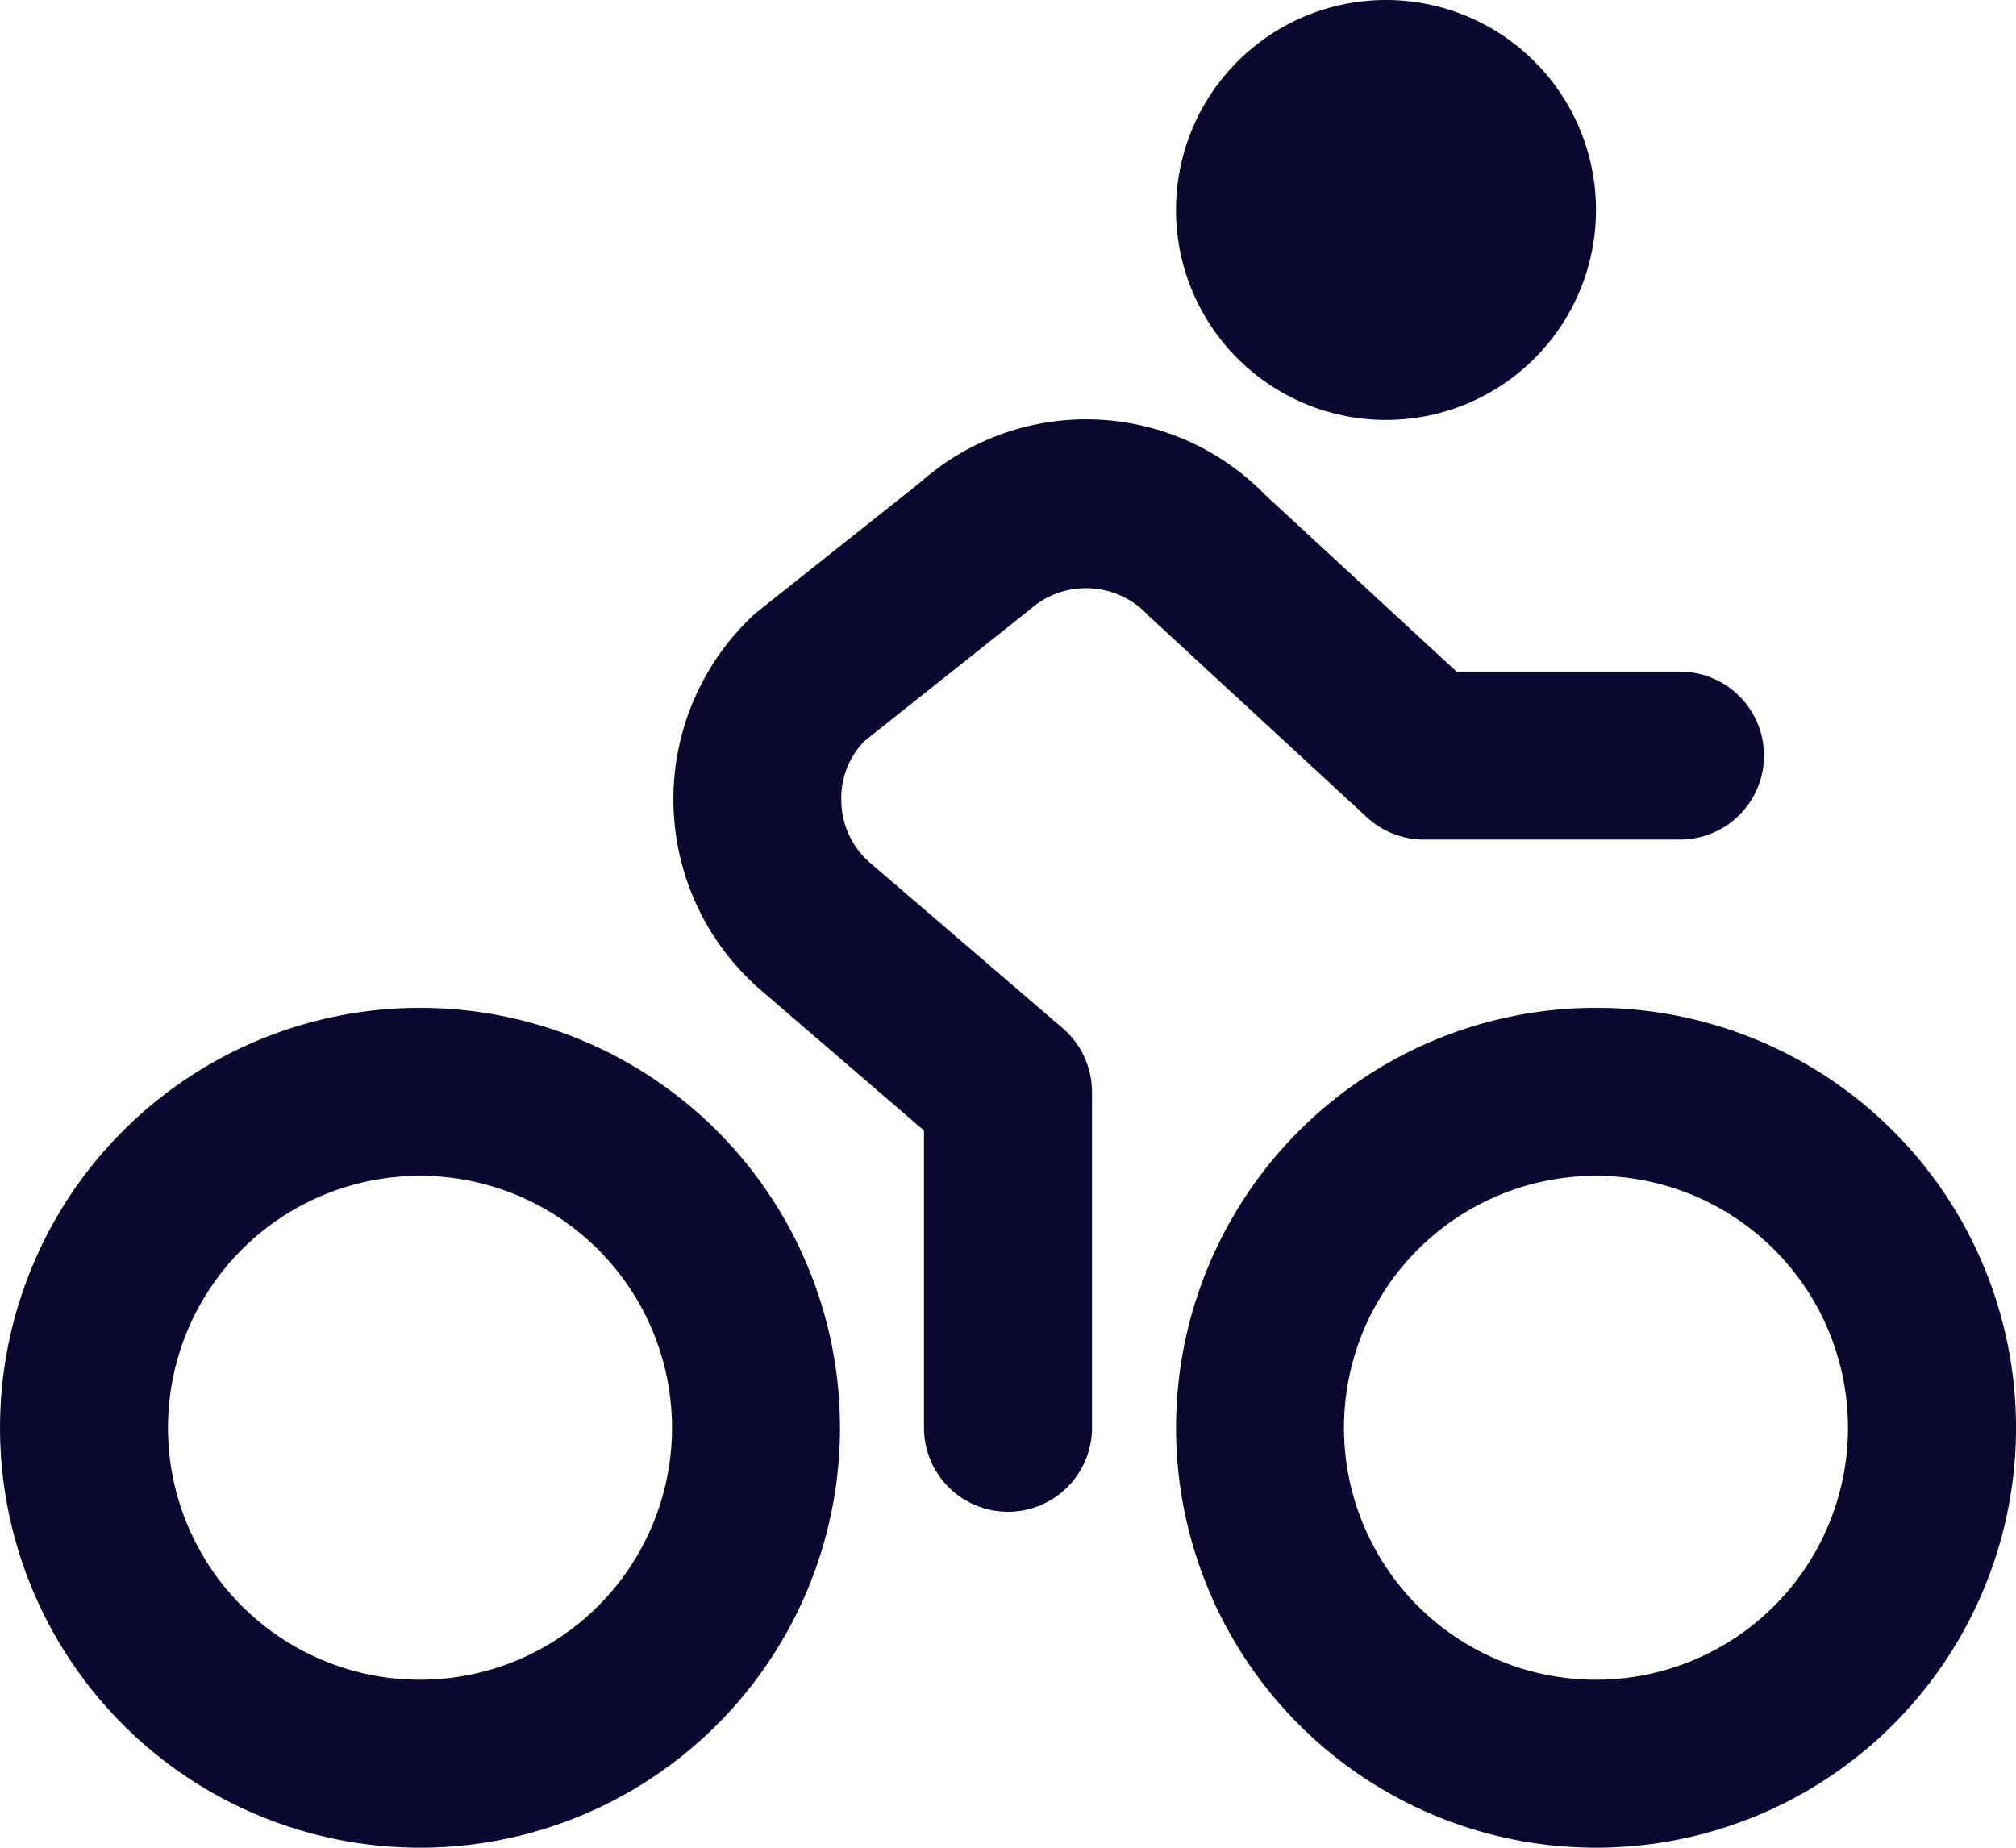 <svg xmlns="http://www.w3.org/2000/svg" width="83.599" height="76.631" viewBox="0 0 83.599 76.631">
  <path id="biking_6627606" d="M17.416,77.631A17.416,17.416,0,1,1,34.833,60.215,17.416,17.416,0,0,1,17.416,77.631Zm0-27.866a10.45,10.45,0,1,0,10.45,10.45A10.45,10.45,0,0,0,17.416,49.765ZM66.182,77.631A17.416,17.416,0,1,1,83.6,60.215,17.416,17.416,0,0,1,66.182,77.631Zm0-27.866a10.45,10.45,0,1,0,10.45,10.45A10.45,10.45,0,0,0,66.182,49.765Zm-20.9,10.45V46.282a3.483,3.483,0,0,0-1.216-2.64L36.1,36.8a3.434,3.434,0,0,1-1.212-2.588,3.379,3.379,0,0,1,.954-2.473L42.684,26.3a3.508,3.508,0,0,1,4.939.233l9.057,8.36a3.483,3.483,0,0,0,2.365.927H69.666a3.483,3.483,0,1,0,0-6.966H60.4l-7.931-7.325a10.356,10.356,0,0,0-14.3-.529l-6.841,5.434a10.45,10.45,0,0,0,.237,15.643l6.751,5.81V60.215a3.483,3.483,0,0,0,6.967,0ZM57.474,1a8.708,8.708,0,1,0,8.708,8.708A8.708,8.708,0,0,0,57.474,1Z" transform="translate(0 -1)" fill="#0a082e"/>
</svg>
